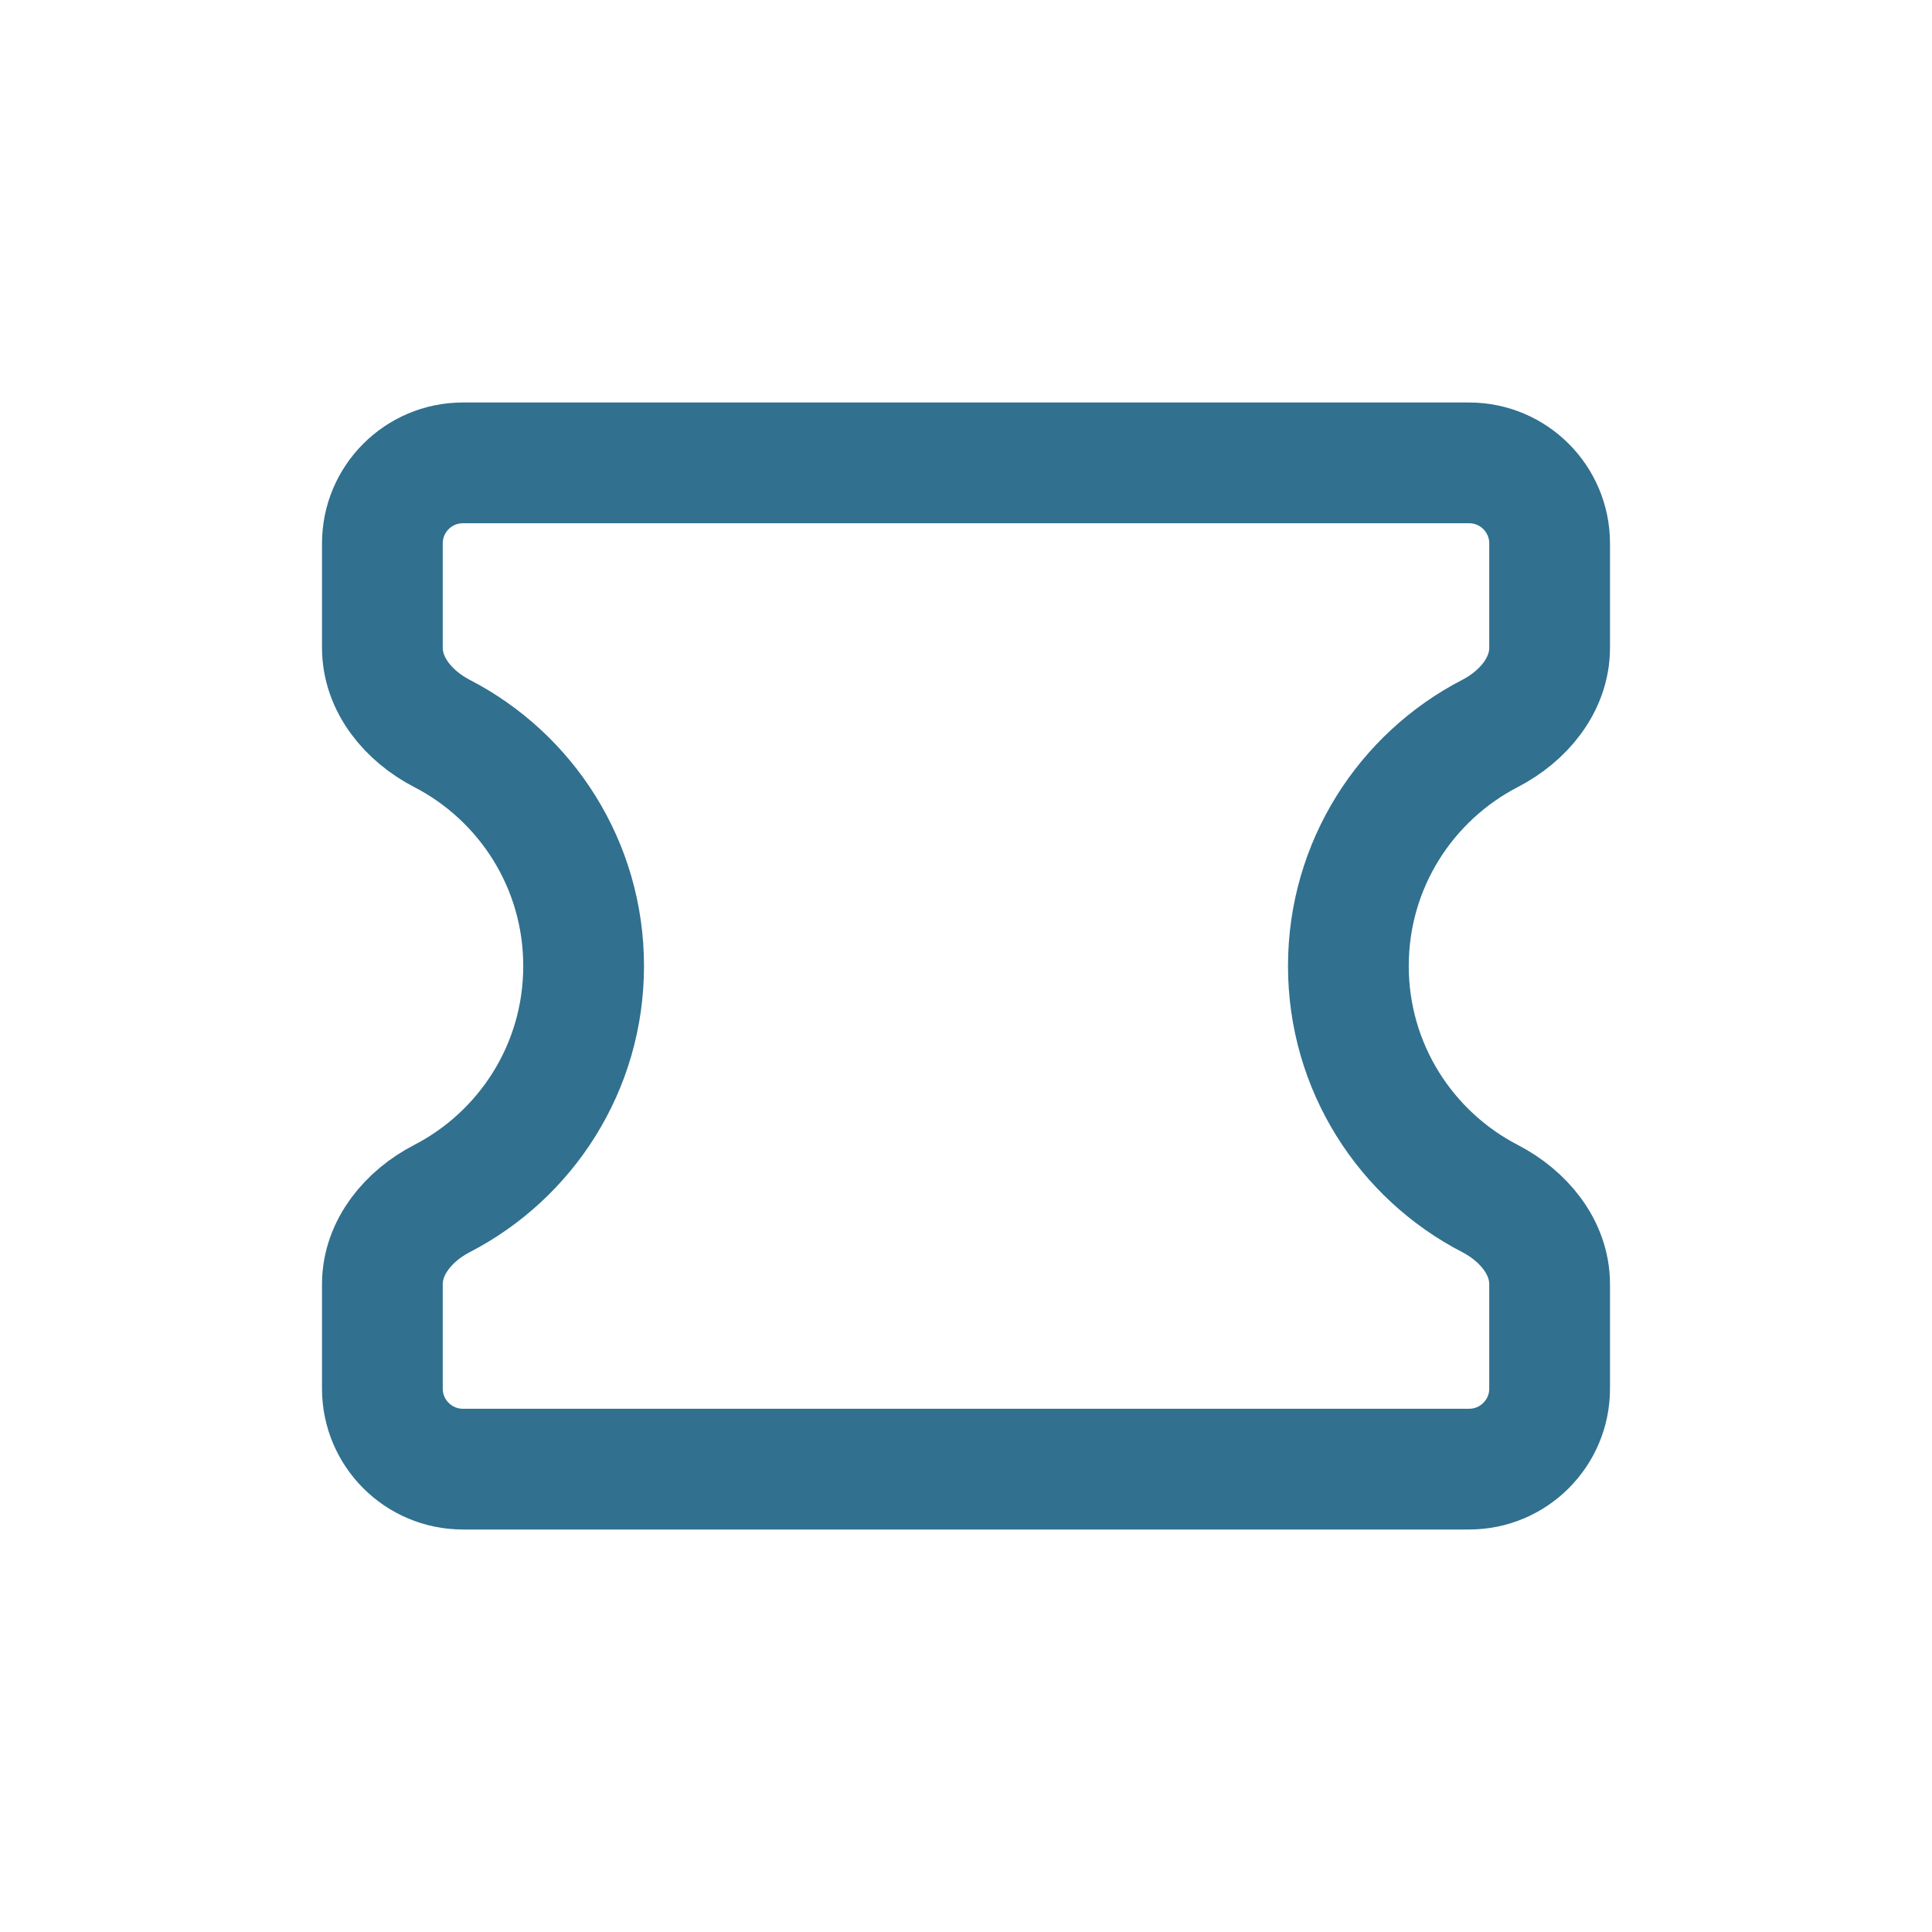 <svg xmlns="http://www.w3.org/2000/svg" width="24" height="24" fill="none" viewBox="0 0 24 24">
  <path stroke="#31708f" stroke-linecap="round" stroke-linejoin="round" stroke-width="1.5" d="M19.25 6.75C19.25 6.198 18.802 5.75 18.25 5.75H5.75C5.198 5.75 4.75 6.198 4.75 6.75V8.046C4.75 8.509 5.078 8.898 5.49 9.111C6.536 9.651 7.25 10.742 7.25 12C7.25 13.258 6.536 14.349 5.49 14.889C5.078 15.102 4.75 15.491 4.75 15.954V17.25C4.75 17.802 5.198 18.25 5.75 18.25H18.25C18.802 18.25 19.25 17.802 19.25 17.25V15.954C19.25 15.491 18.922 15.102 18.51 14.889C17.465 14.349 16.75 13.258 16.75 12C16.75 10.742 17.465 9.651 18.51 9.111C18.922 8.898 19.25 8.509 19.25 8.046V6.75Z"/>
</svg>
